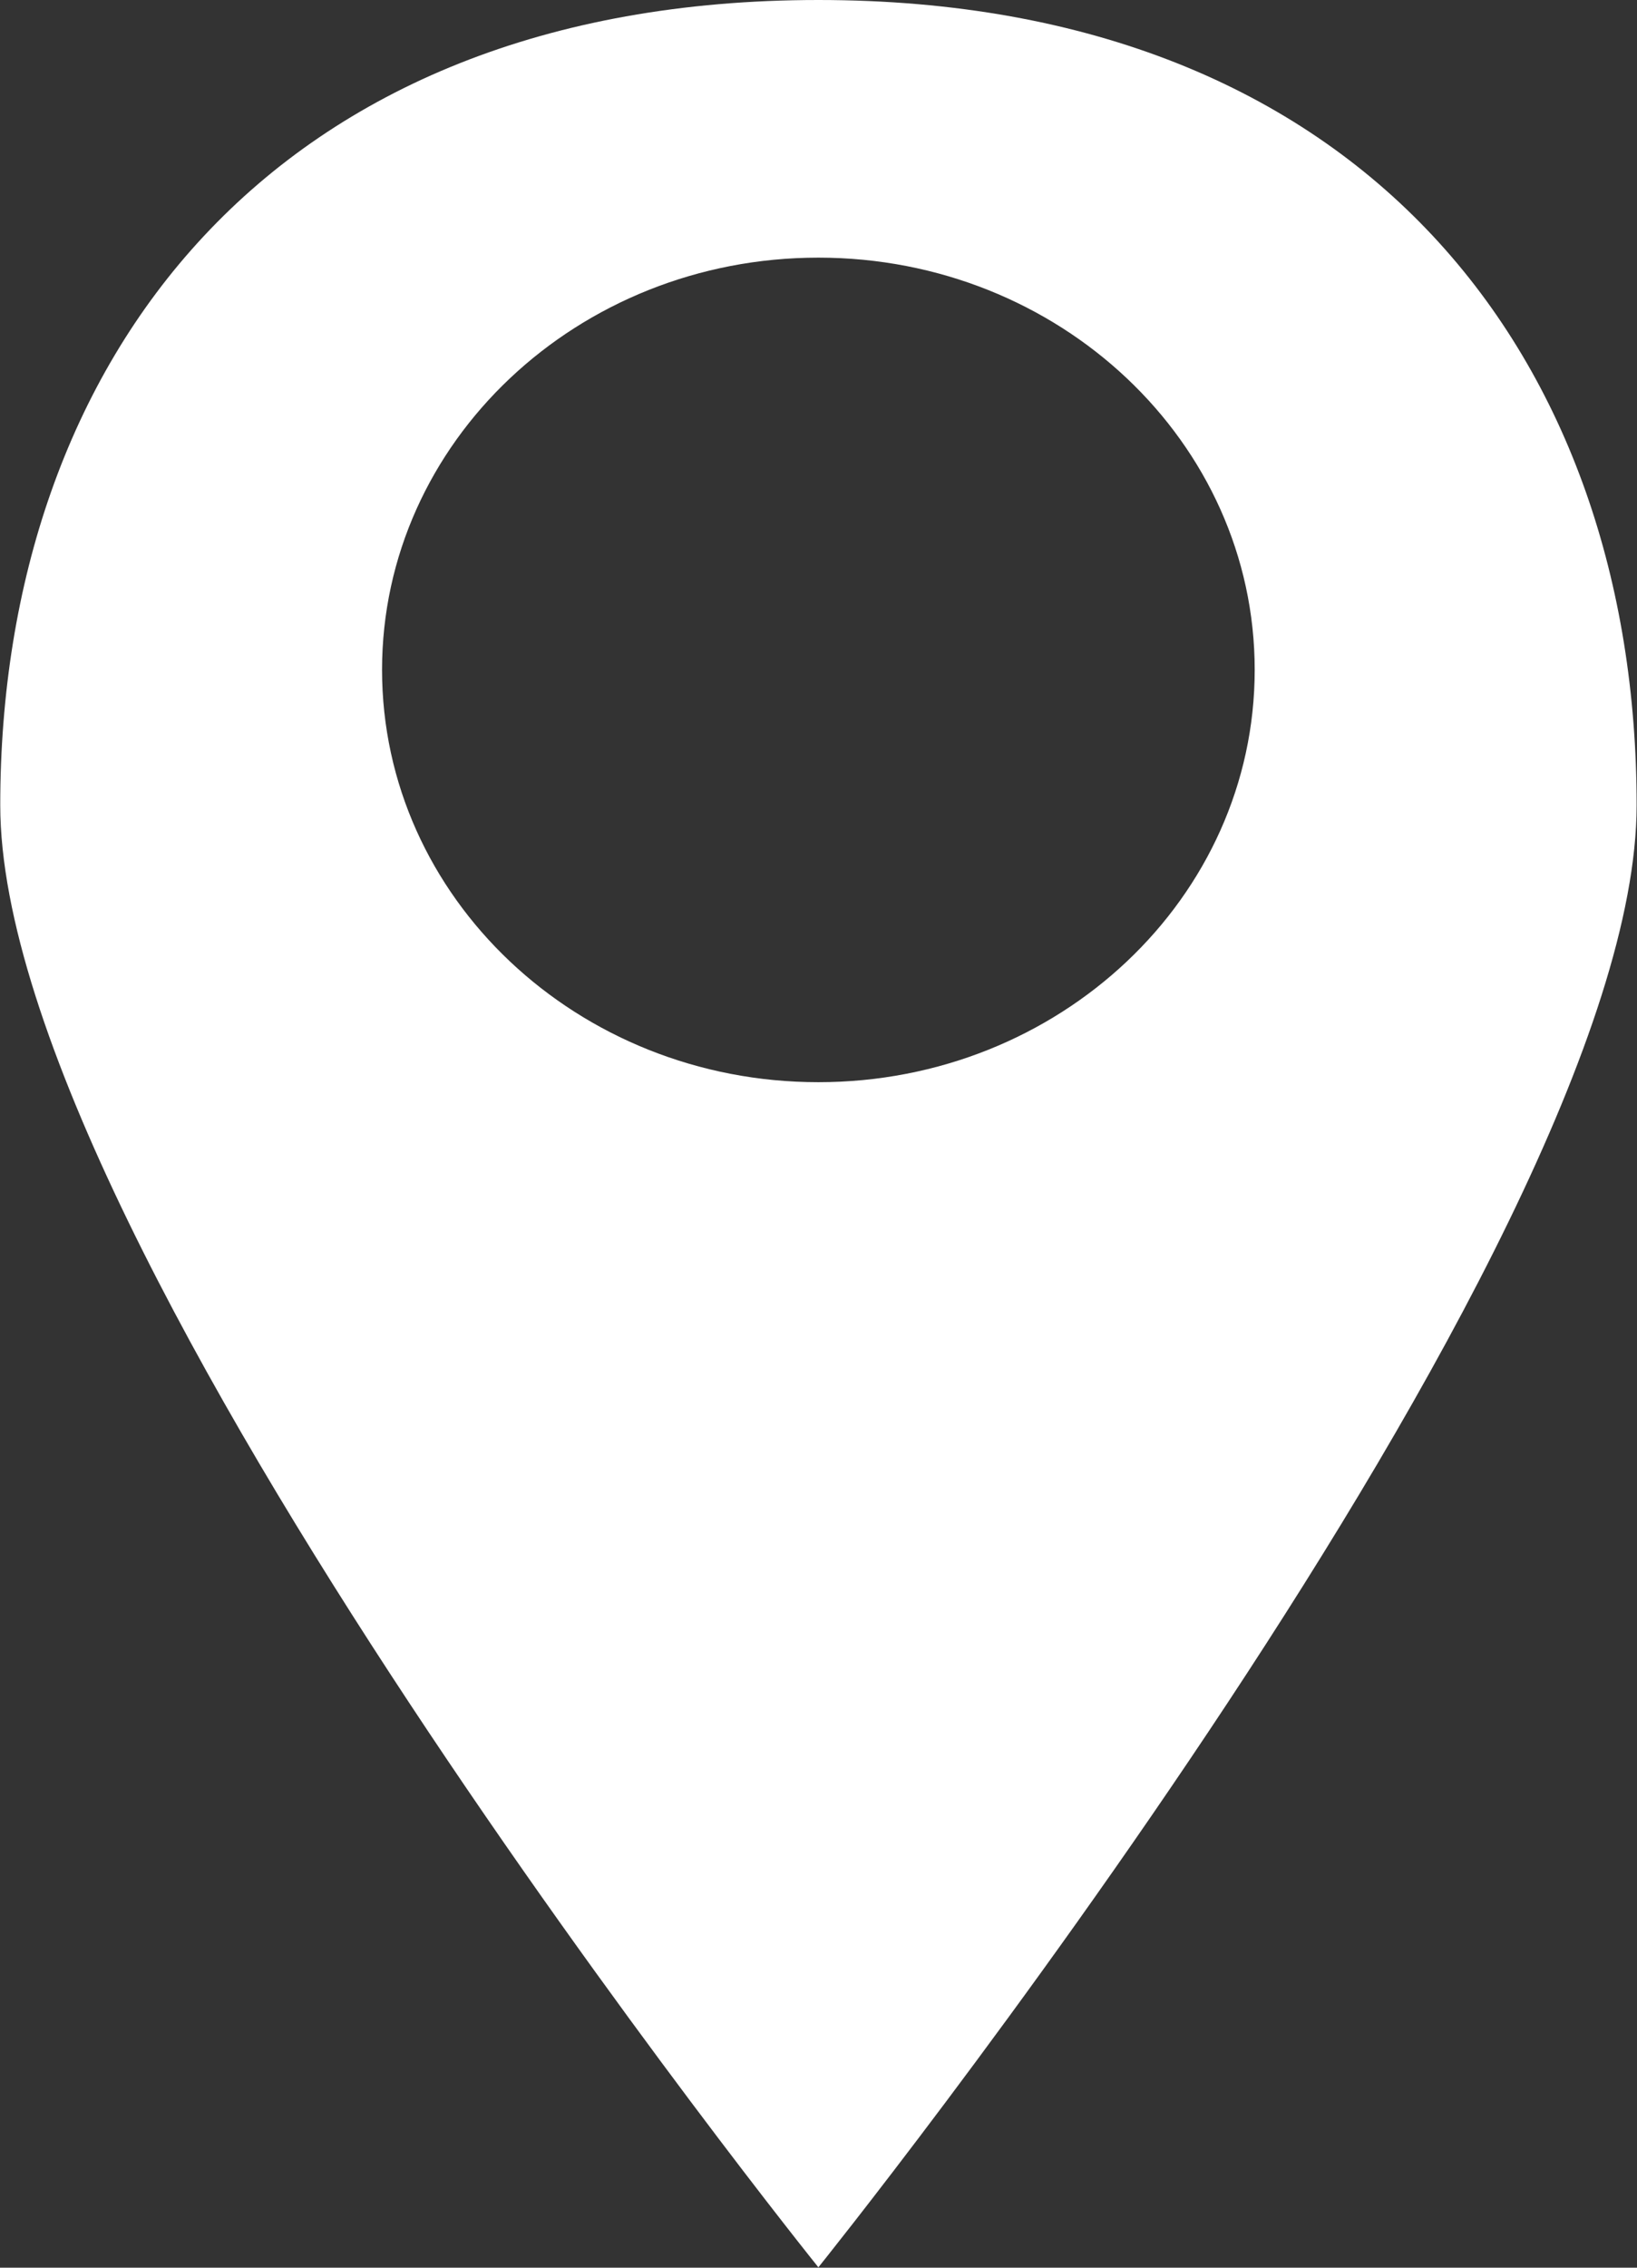 <svg 
 xmlns="http://www.w3.org/2000/svg"
 xmlns:xlink="http://www.w3.org/1999/xlink"
 width="13px" height="18px">
<rect width="100%" height="100%" fill="#333333" stroke="none"/>
<path fill-rule="evenodd"  fill="rgb(255, 255, 255)"
 d="M6.499,0.000 C2.152,0.000 0.002,2.862 0.002,6.391 C0.002,9.921 6.499,17.997 6.499,17.997 C6.499,17.997 12.997,9.921 12.997,6.391 C12.997,2.862 10.847,0.000 6.499,0.000 ZM6.499,8.590 C4.586,8.590 3.034,7.124 3.034,5.317 C3.034,3.510 4.586,2.045 6.499,2.045 C8.413,2.045 9.964,3.510 9.964,5.317 C9.964,7.124 8.413,8.590 6.499,8.590 Z"/>
</svg>